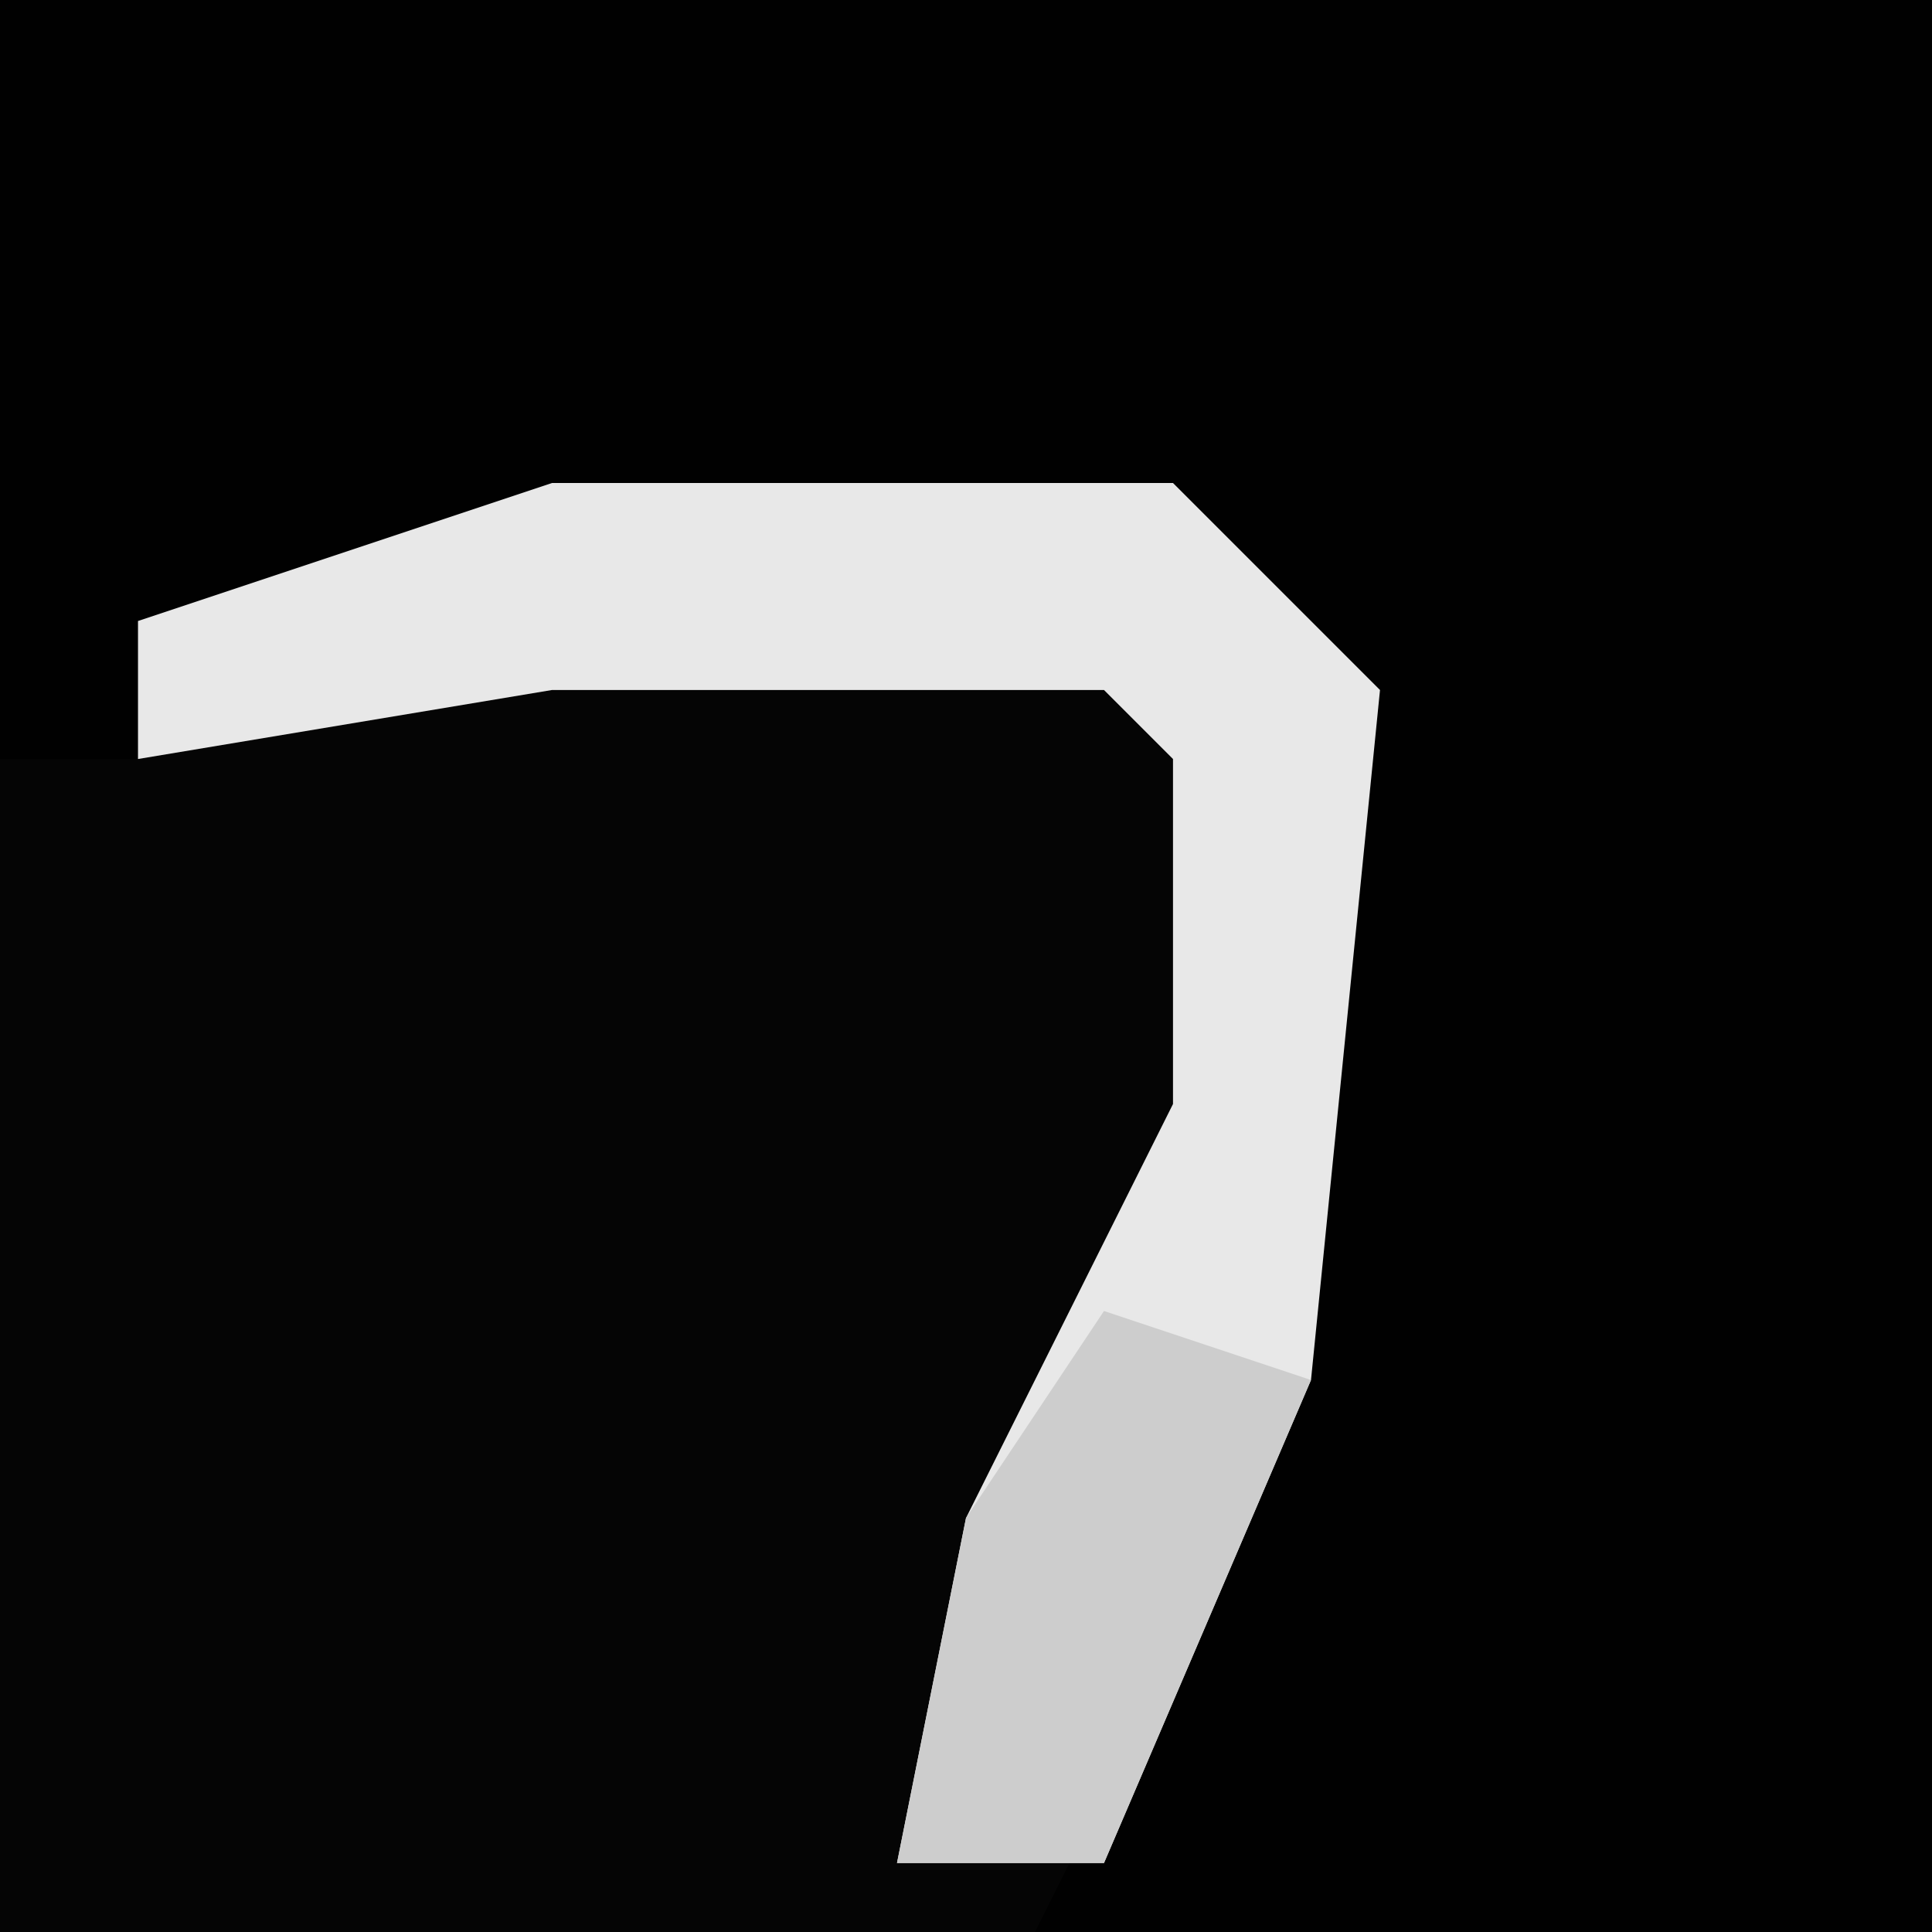 <?xml version="1.0" encoding="UTF-8"?>
<svg version="1.1" xmlns="http://www.w3.org/2000/svg" width="28" height="28">
<path d="M0,0 L28,0 L28,28 L0,28 Z " fill="#010101" transform="translate(0,0)"/>
<path d="M0,0 L9,0 L12,3 L11,13 L7,21 L-8,21 L-8,4 L-6,4 L-6,2 Z " fill="#050505" transform="translate(8,7)"/>
<path d="M0,0 L9,0 L12,3 L11,13 L8,20 L5,20 L6,15 L9,9 L9,4 L8,3 L0,3 L-6,4 L-6,2 Z " fill="#E8E8E8" transform="translate(8,7)"/>
<path d="M0,0 L3,1 L0,8 L-3,8 L-2,3 Z " fill="#CDCDCD" transform="translate(16,19)"/>
</svg>
